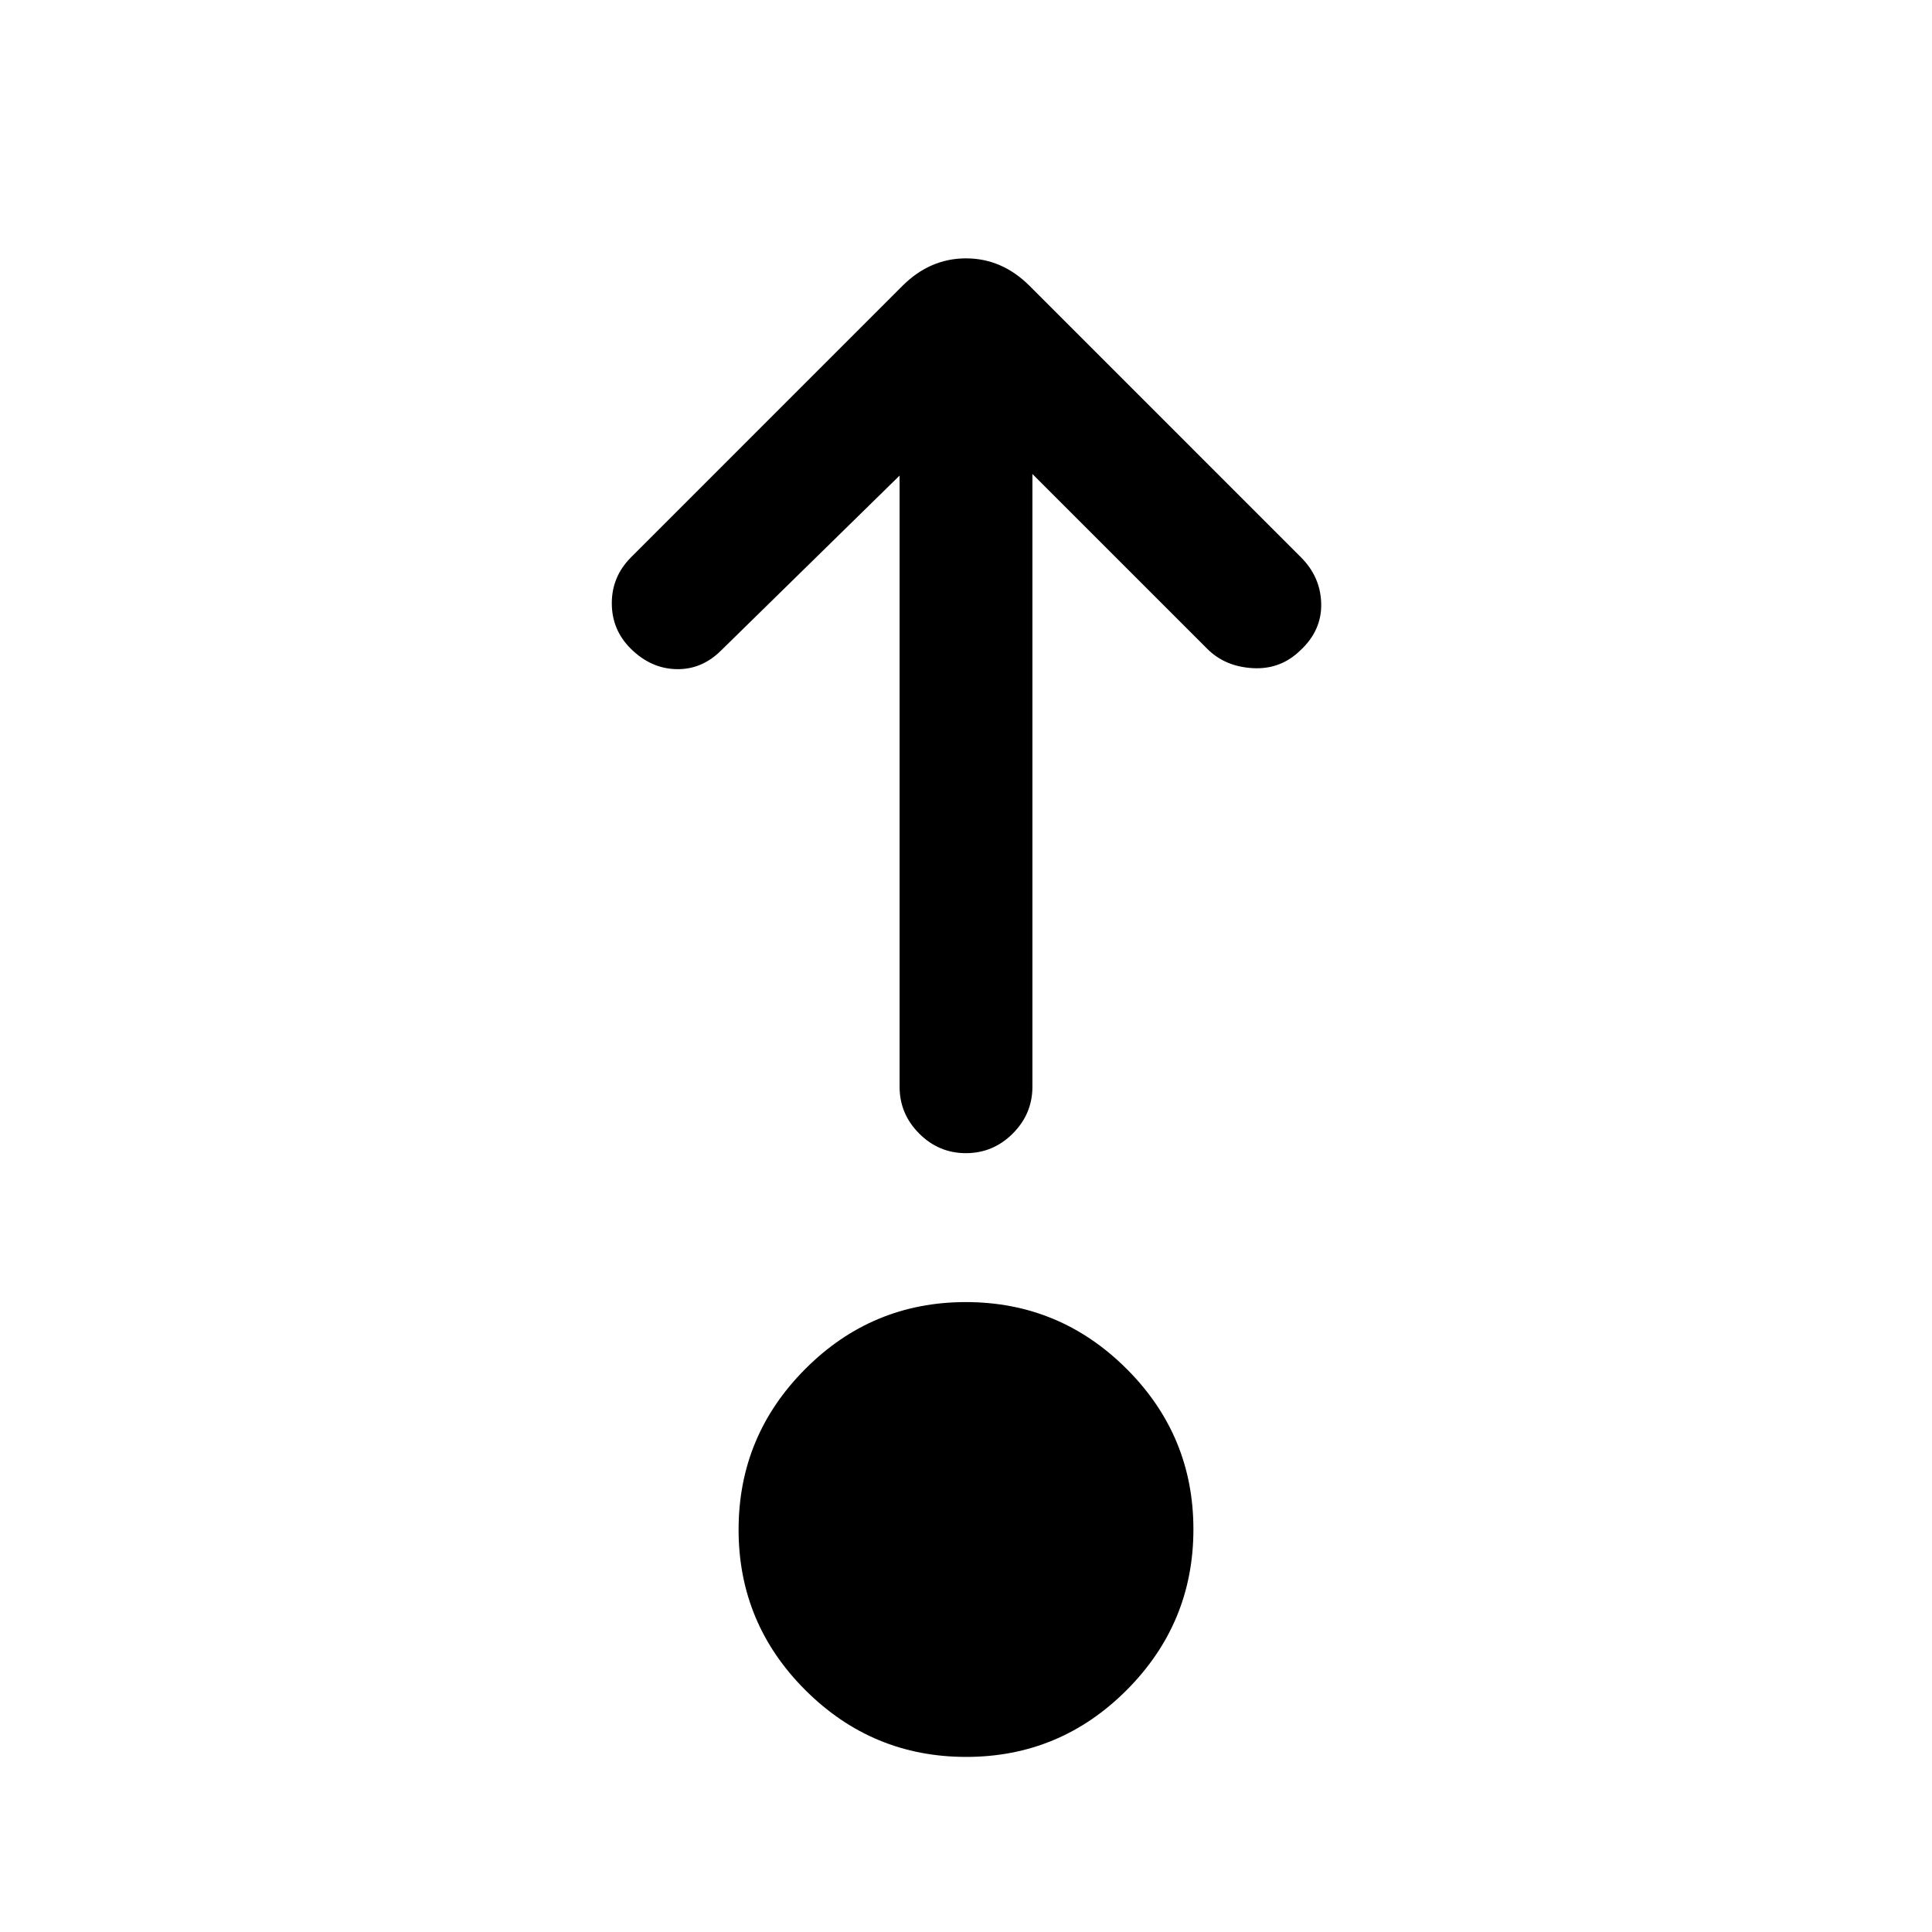 <svg xmlns="http://www.w3.org/2000/svg" height="24" viewBox="0 -960 960 960" width="24"><path d="M480.09-87q-46.63 0-79.86-33.14T367-199.91q0-46.63 33.14-79.86T479.91-313q46.63 0 79.86 33.14T593-200.09q0 46.63-33.14 79.86T480.09-87ZM447-723.69l-88.62 86.84q-9.61 9.62-22.26 9.35-12.66-.27-22.64-10.12-9.48-9.35-9.48-22.64 0-13.28 9.62-22.89l134.76-134.77q13.7-13.7 31.62-13.7t31.62 13.7l134.76 134.77q9.85 9.84 10.12 23.15.27 13.31-10.35 23.15-9.84 9.62-23.65 8.85-13.81-.77-22.65-9.62L513-724.46V-420q0 13.5-9.76 23.25T479.97-387q-13.51 0-23.24-9.75Q447-406.5 447-420v-303.69Z"/></svg>